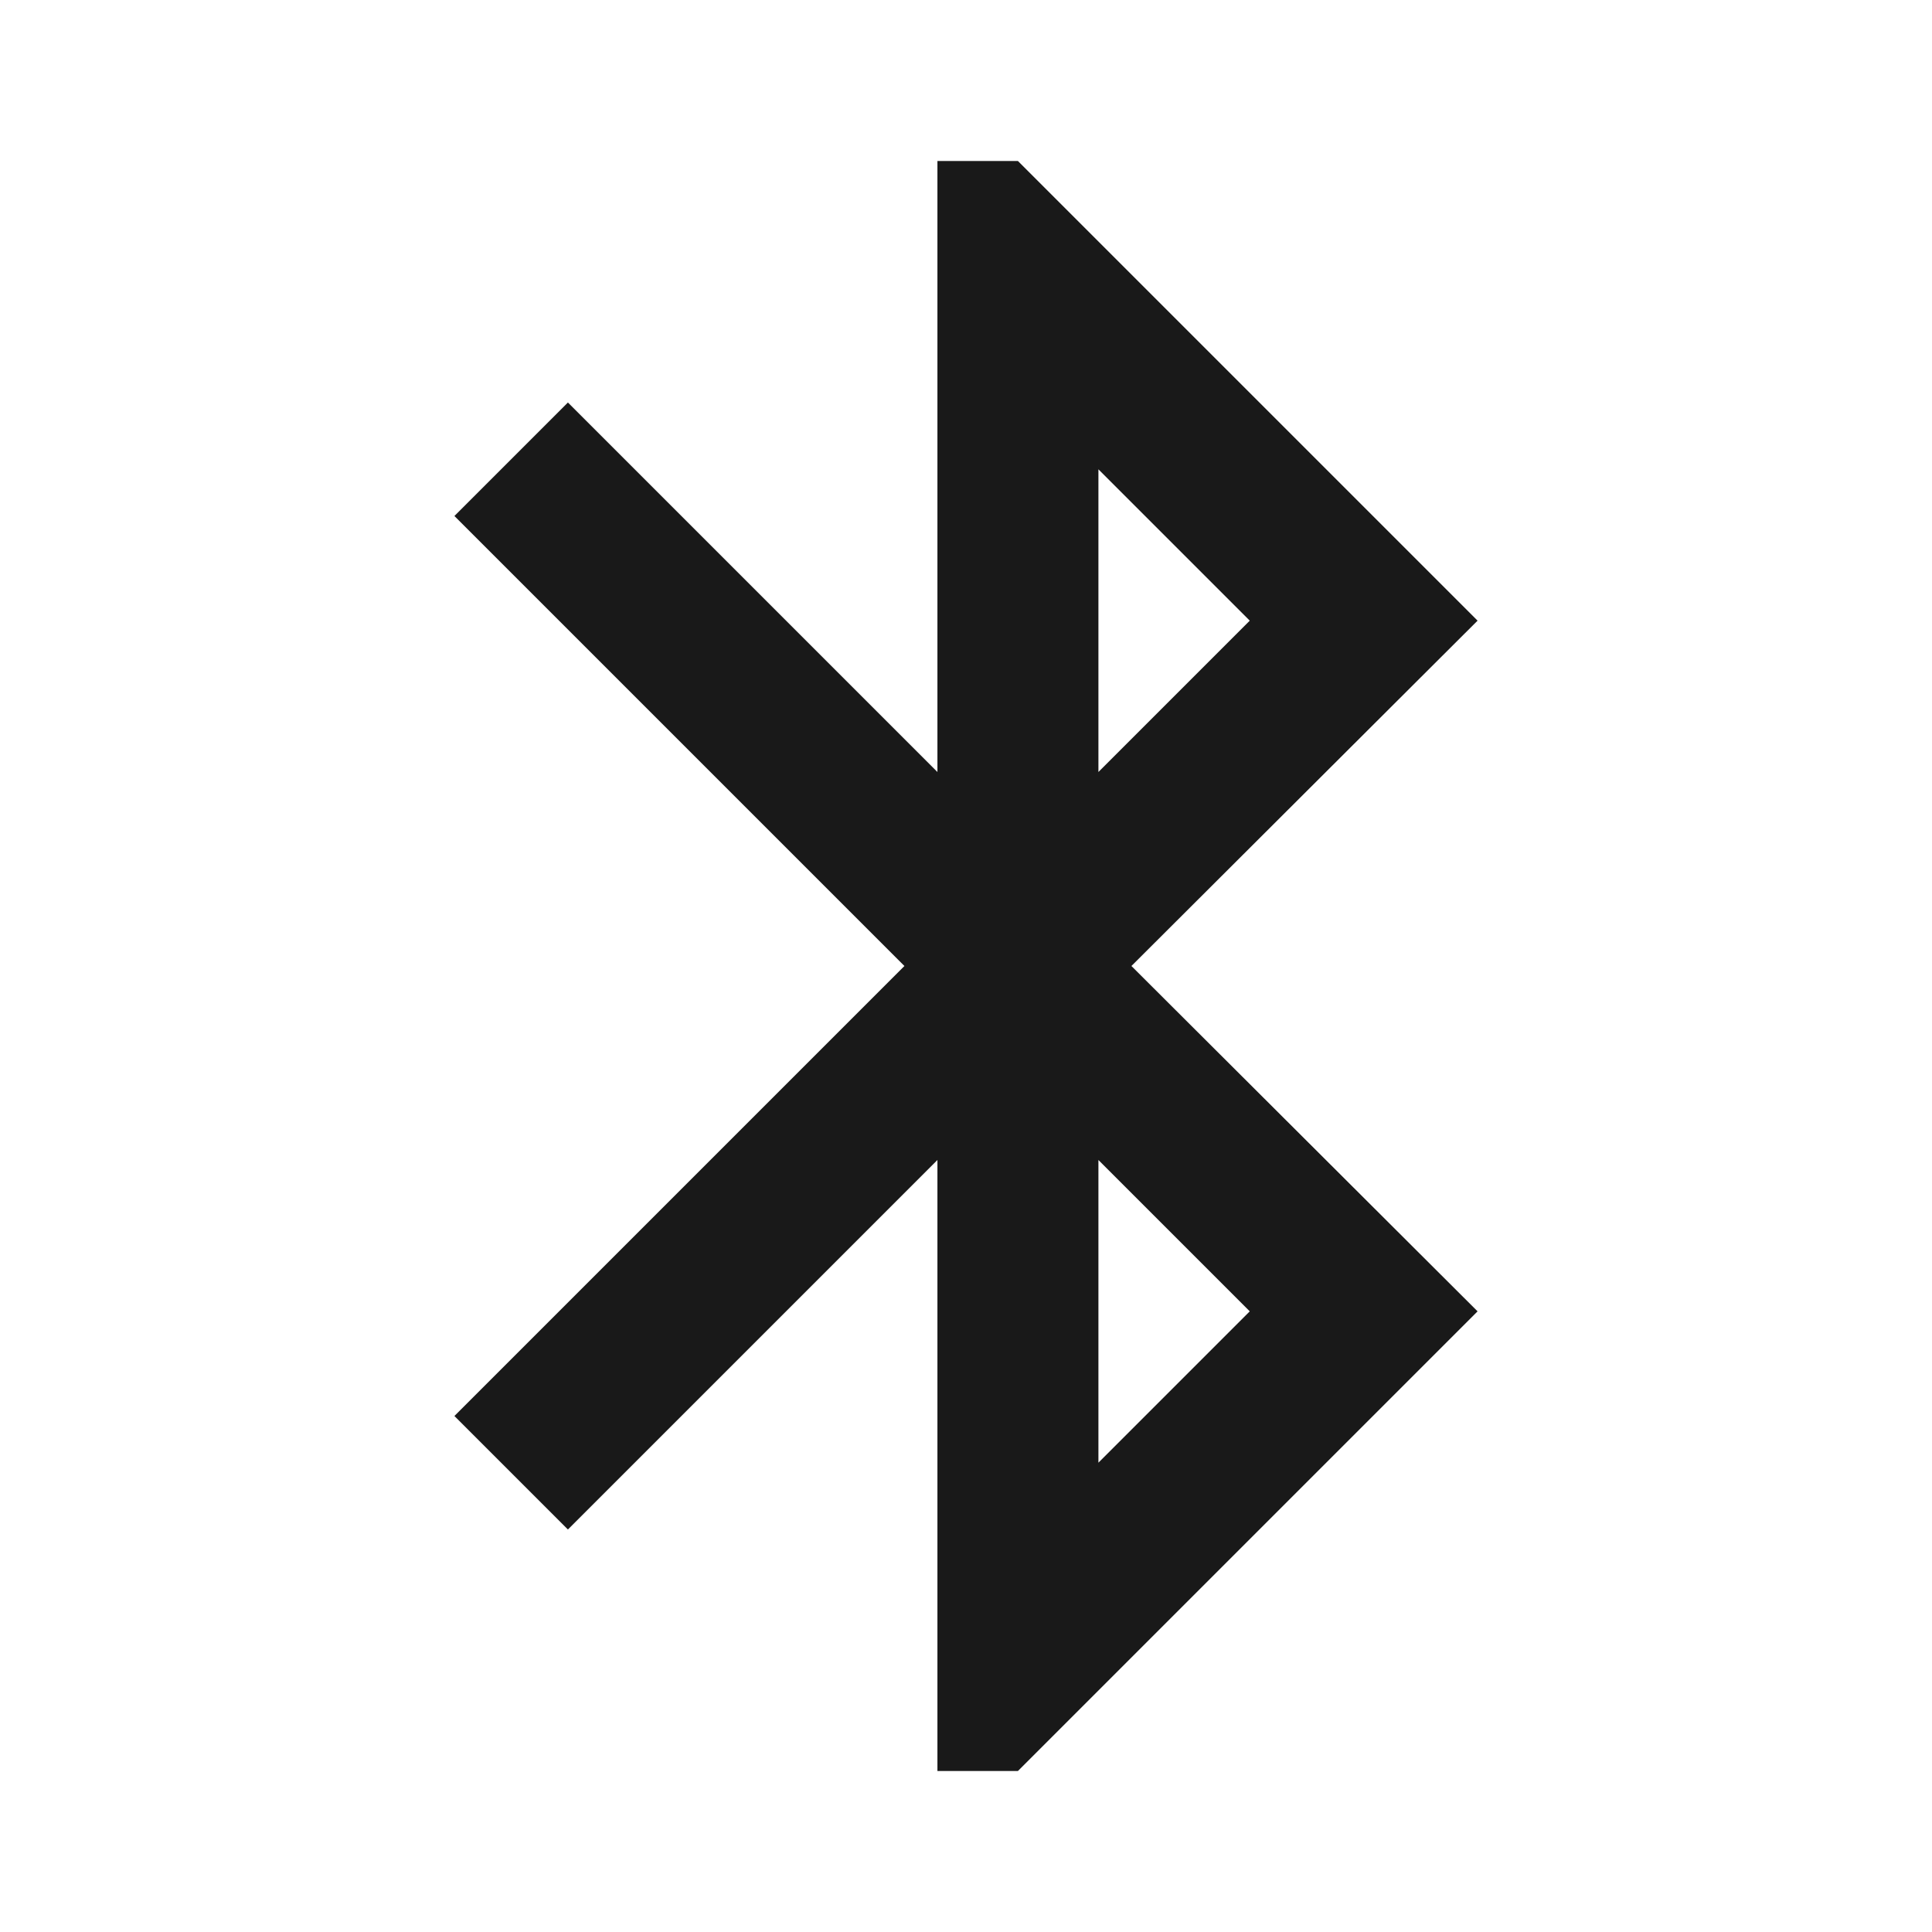 <svg width="48" height="48" viewBox="0 0 48 48" fill="none" xmlns="http://www.w3.org/2000/svg">
<g id="icon/device/bluetooth_24px">
<path id="icon/device/bluetooth_24px_2" fill-rule="evenodd" clip-rule="evenodd" d="M36.71 15.42L25.29 4H23.29V19.18L14.11 10L11.29 12.82L22.47 24L11.29 35.18L14.11 38L23.29 28.82V44H25.29L36.71 32.58L28.11 24L36.71 15.42ZM27.29 11.66L31.05 15.42L27.29 19.18V11.66ZM27.29 36.34L31.05 32.58L27.29 28.82V36.34Z" fill="#191919" fill-opacity="1"/>
</g>
</svg>
